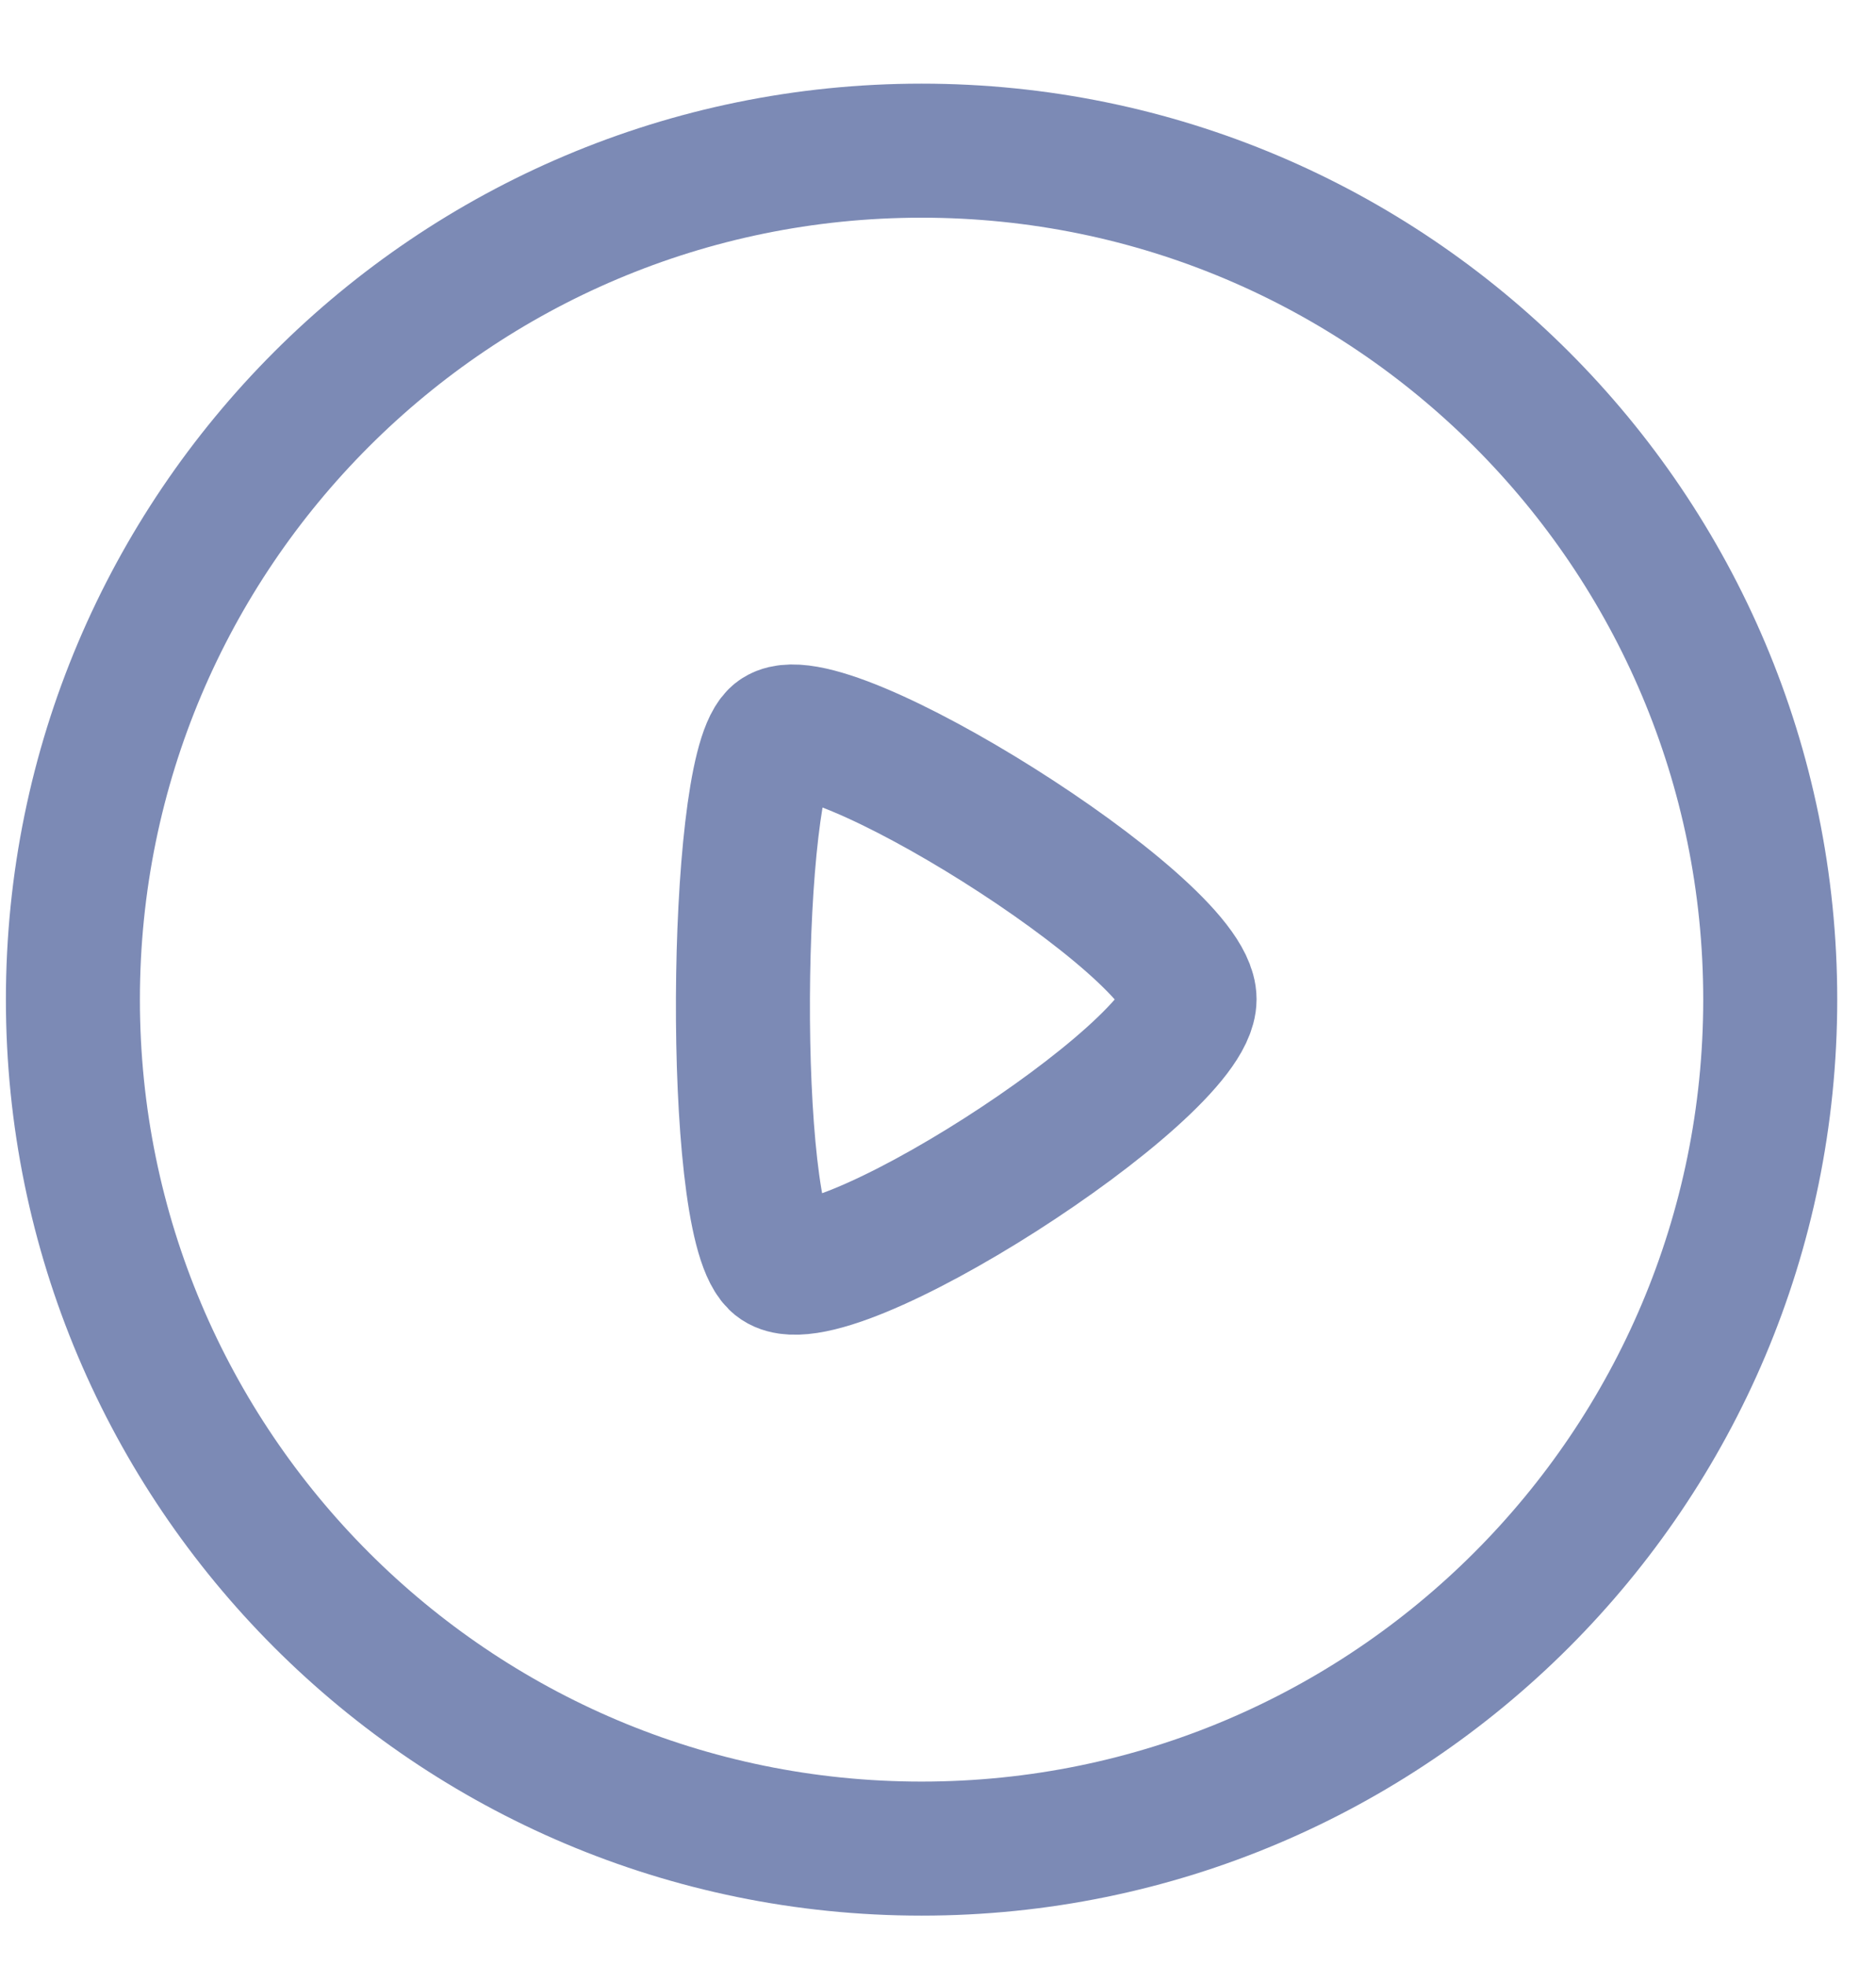 <svg width="21" height="22" viewBox="0 0 21 22" fill="none" xmlns="http://www.w3.org/2000/svg">
<path fill-rule="evenodd" clip-rule="evenodd" d="M10.316 1.686C15.562 1.686 19.816 5.939 19.816 11.185C19.816 16.432 15.562 20.686 10.316 20.686C5.07 20.686 0.816 16.432 0.816 11.185C0.816 5.939 5.07 1.686 10.316 1.686Z" stroke="#7C8AB5" stroke-width="1.5" stroke-linecap="round" stroke-linejoin="round"/>
<path fill-rule="evenodd" clip-rule="evenodd" d="M13.316 11.181C13.316 10.37 9.159 7.775 8.687 8.241C8.216 8.708 8.17 13.61 8.687 14.12C9.204 14.633 13.316 11.992 13.316 11.181Z" stroke="#7C8AB5" stroke-width="1.5" stroke-linecap="round" stroke-linejoin="round"/>
</svg>